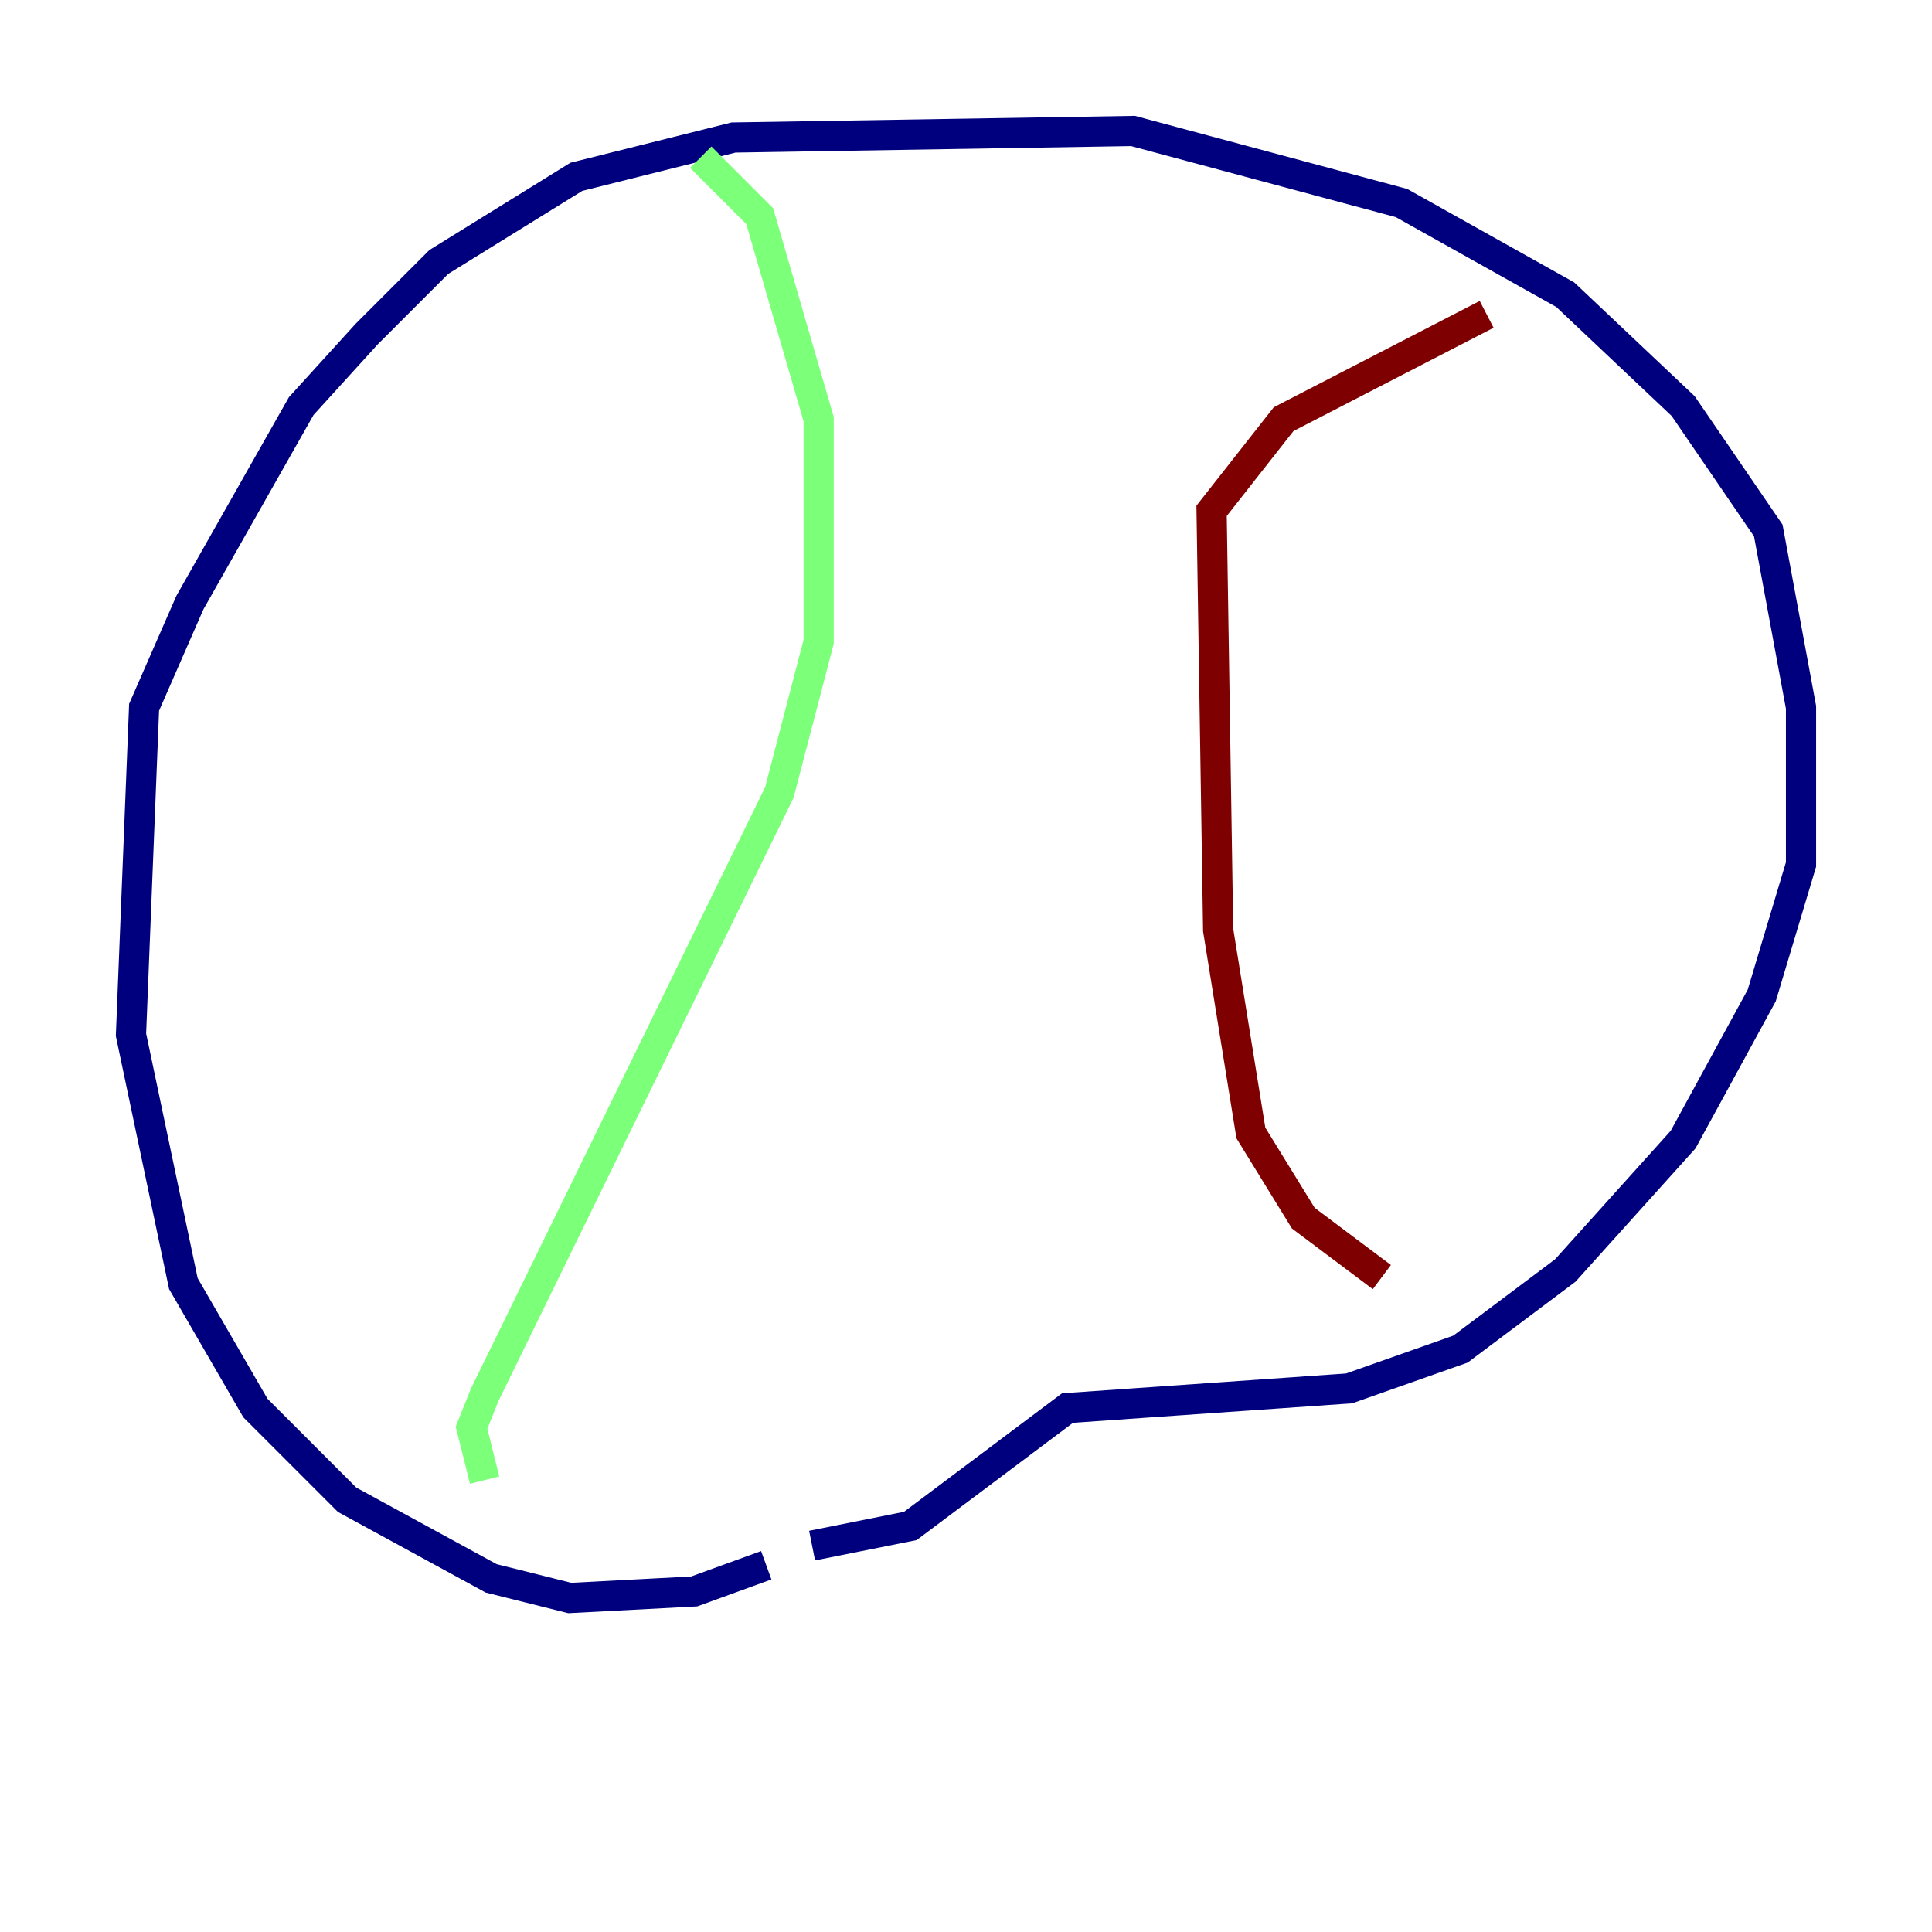 <?xml version="1.0" encoding="utf-8" ?>
<svg baseProfile="tiny" height="128" version="1.2" viewBox="0,0,128,128" width="128" xmlns="http://www.w3.org/2000/svg" xmlns:ev="http://www.w3.org/2001/xml-events" xmlns:xlink="http://www.w3.org/1999/xlink"><defs /><polyline fill="none" points="50.766,103.702 45.993,105.437 37.749,105.871 32.542,104.57 22.997,99.363 16.922,93.288 12.149,85.044 8.678,68.556 9.546,46.861 12.583,39.919 19.959,26.902 24.298,22.129 29.071,17.356 38.183,11.715 48.597,9.112 75.064,8.678 92.854,13.451 103.702,19.525 111.512,26.902 117.153,35.146 119.322,46.861 119.322,57.275 116.719,65.953 111.512,75.498 103.702,84.176 96.759,89.383 89.383,91.986 70.725,93.288 60.312,101.098 53.803,102.4" stroke="#00007f" stroke-width="2" /><polyline fill="none" points="32.108,98.061 31.241,94.59 32.108,92.42 51.634,52.502 54.237,42.522 54.237,27.77 50.332,14.319 46.427,10.414" stroke="#7cff79" stroke-width="2" /><polyline fill="none" points="91.552,84.61 86.346,80.705 82.875,75.064 80.705,61.614 80.271,33.844 85.044,27.77 98.495,20.827" stroke="#7f0000" stroke-width="2" /></svg>